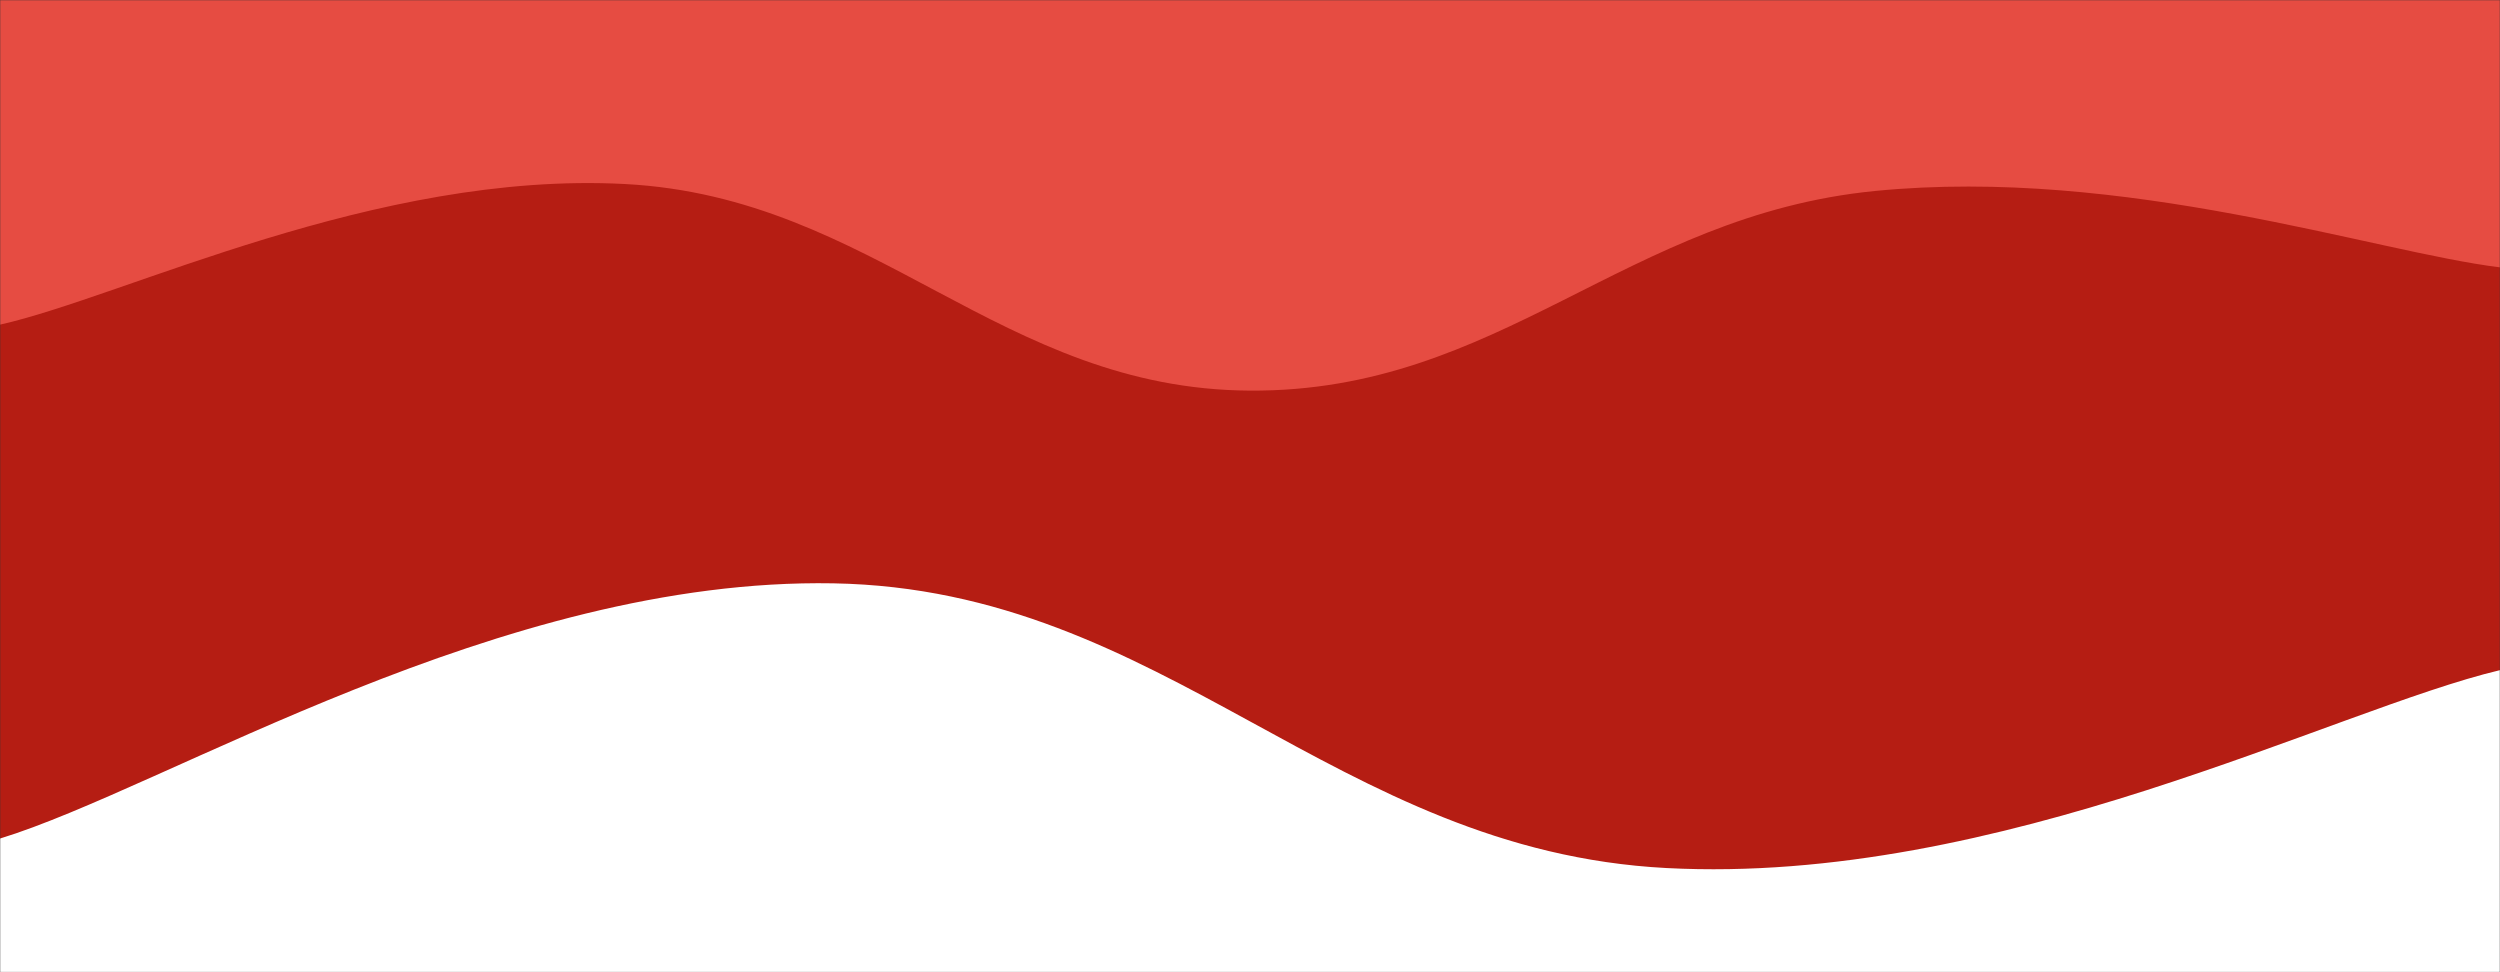 <svg xmlns="http://www.w3.org/2000/svg" version="1.1" xmlns:xlink="http://www.w3.org/1999/xlink" xmlns:svgjs="http://svgjs.com/svgjs" width="1440" height="560" preserveAspectRatio="none" viewBox="0 0 1440 560"><rect x="0" y="0" width="1440" height="560" fill="#333333" stroke="none"/><g mask="url(&quot;#SvgjsMask1001&quot;)" fill="none"><rect width="1440" height="560" x="0" y="0" fill="rgba(230, 76, 66, 1)"></rect><path d="M 0,187 C 72,170.8 216,98.4 360,106 C 504,113.6 576,224.2 720,225 C 864,225.8 936,124.2 1080,110 C 1224,95.8 1368,145.2 1440,154L1440 560L0 560z" fill="rgba(181, 29, 19, 1)"></path><path d="M 0,483 C 96,453.6 288,332.6 480,336 C 672,339.4 768,490 960,500 C 1152,510 1344,408.8 1440,386L1440 560L0 560z" fill="rgba(255, 255, 255, 1)"></path></g><defs><mask id="SvgjsMask1001"><rect width="1440" height="560" fill="#ffffff"></rect></mask></defs></svg>